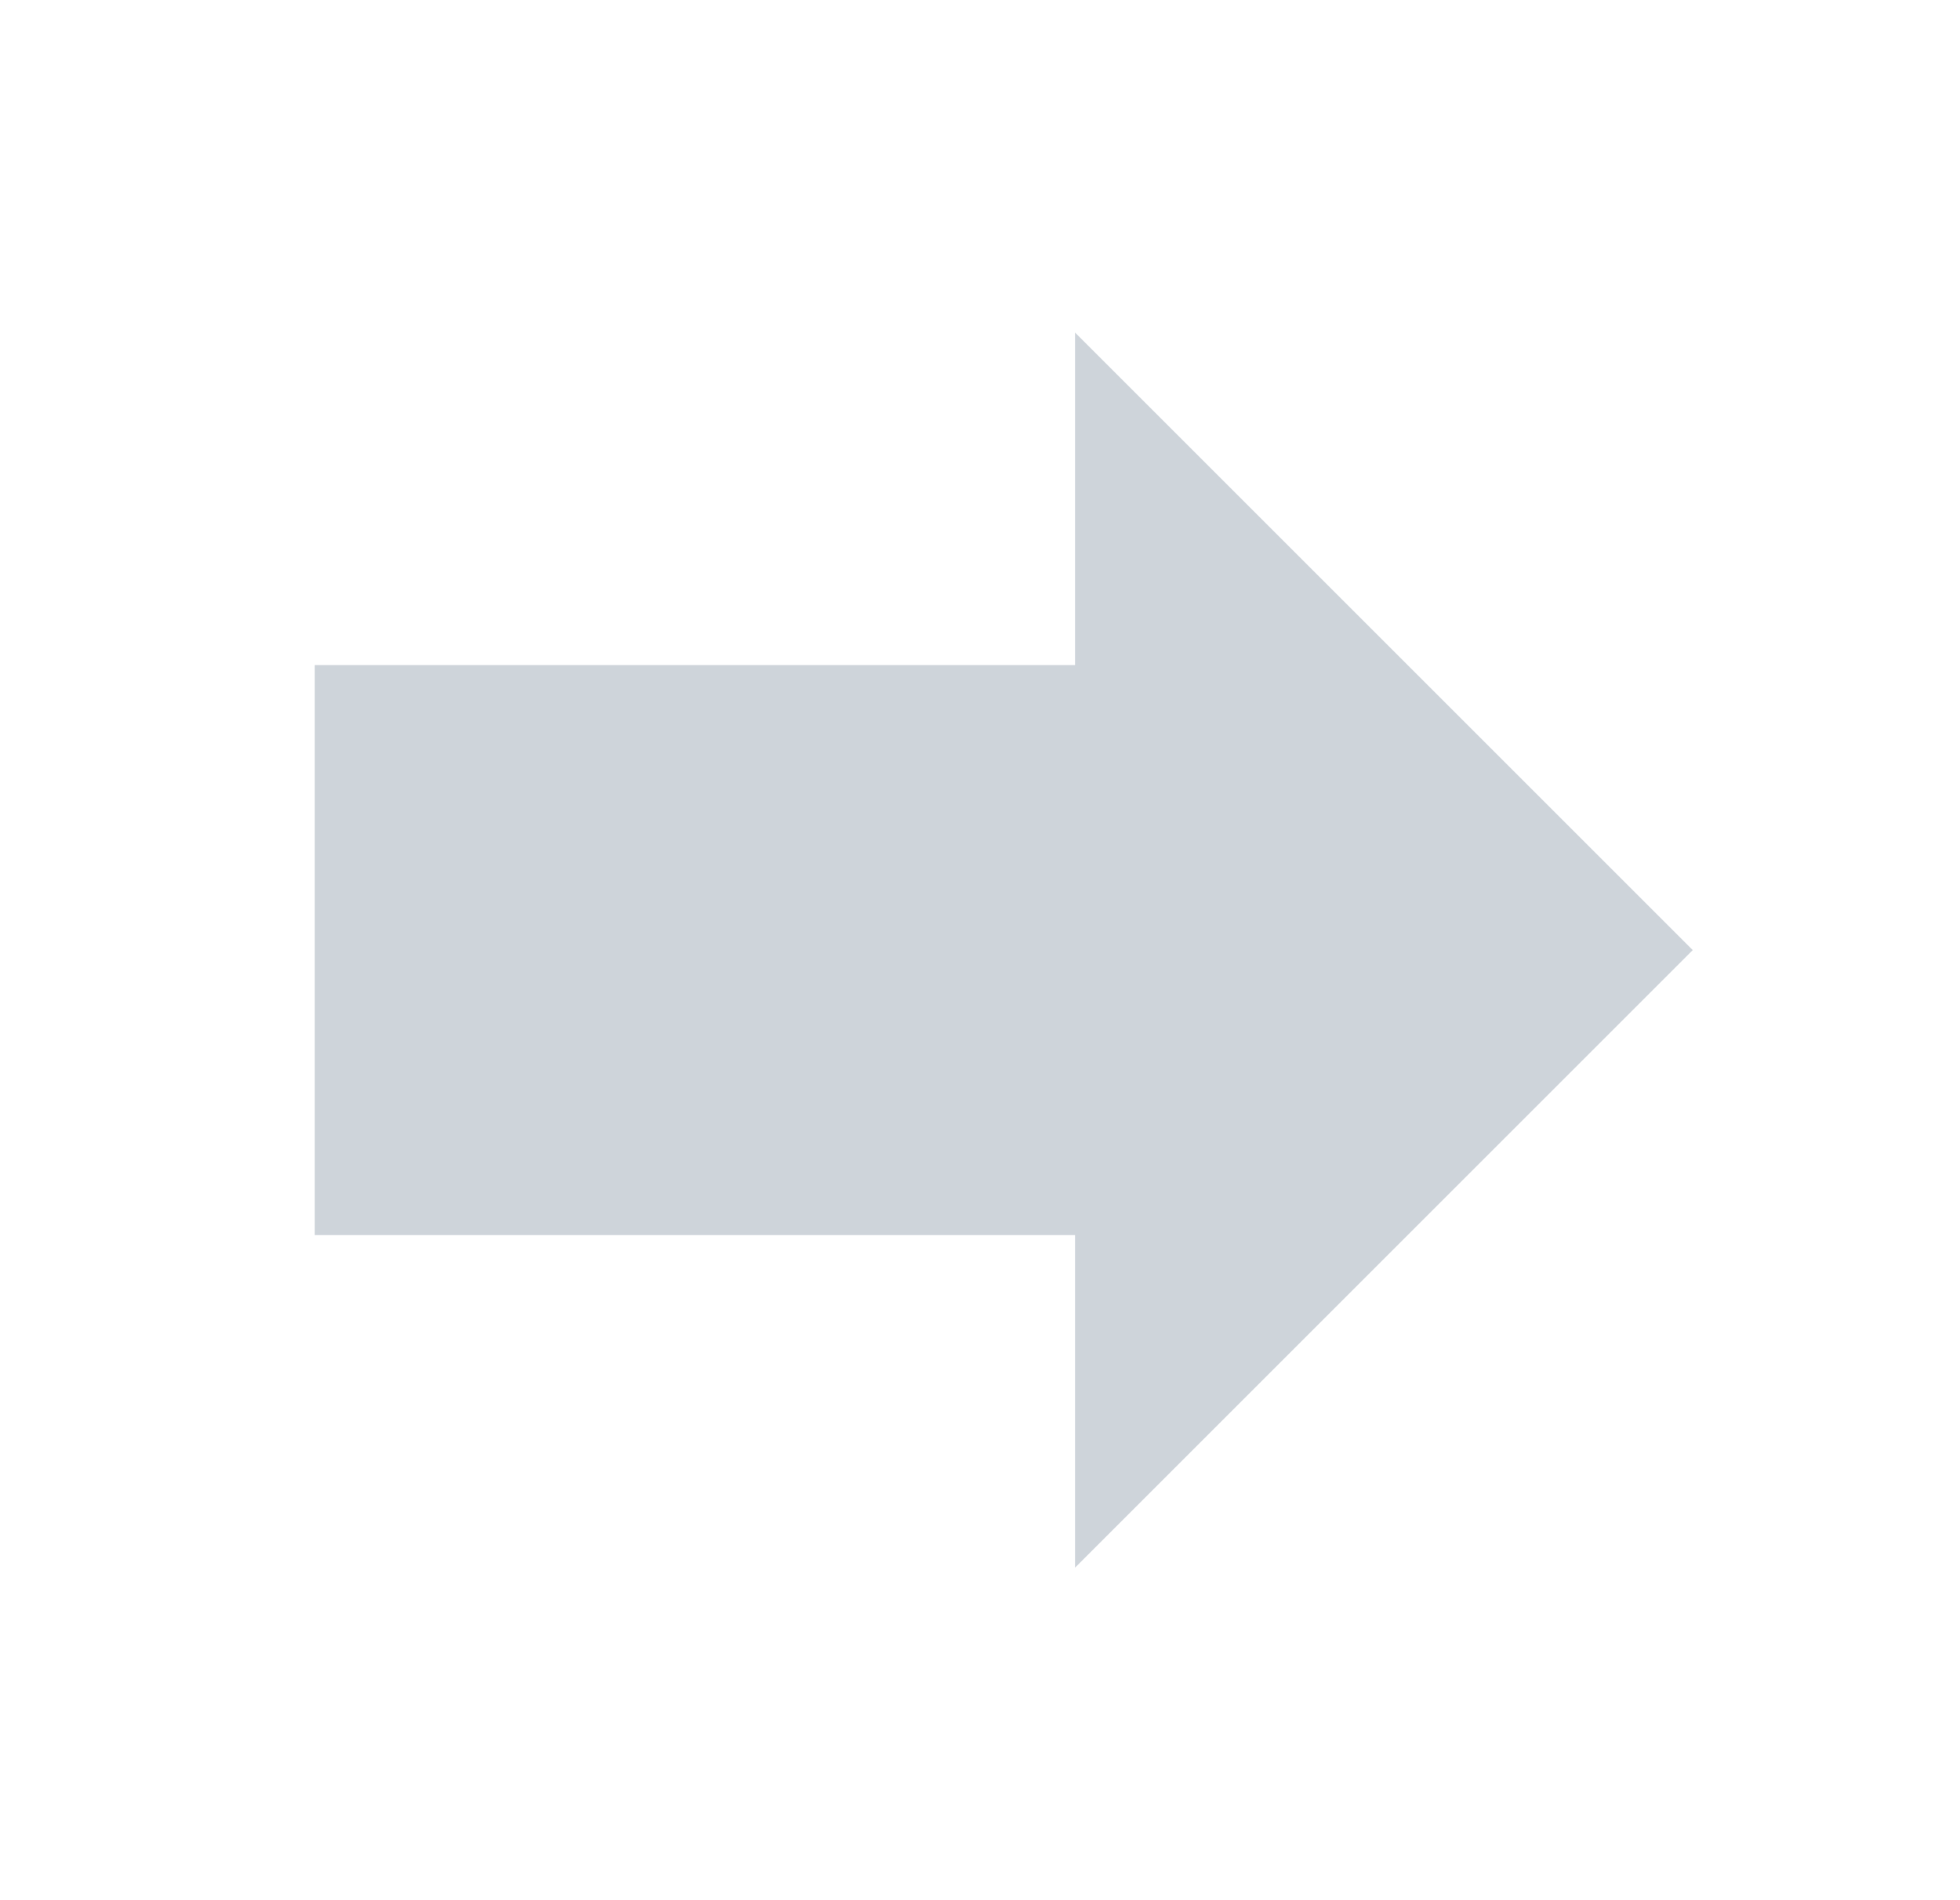 <svg width="33" height="32" viewBox="0 0 33 32" fill="none" xmlns="http://www.w3.org/2000/svg">
<g id="entypo:arrow-up">
<path id="Vector" d="M28.5 16L18.1 26.4L18.1 20.8L5.3 20.8L5.3 11.2L18.1 11.2L18.1 5.6L28.5 16Z" fill="#CED4DA"/>
</g>
</svg>
